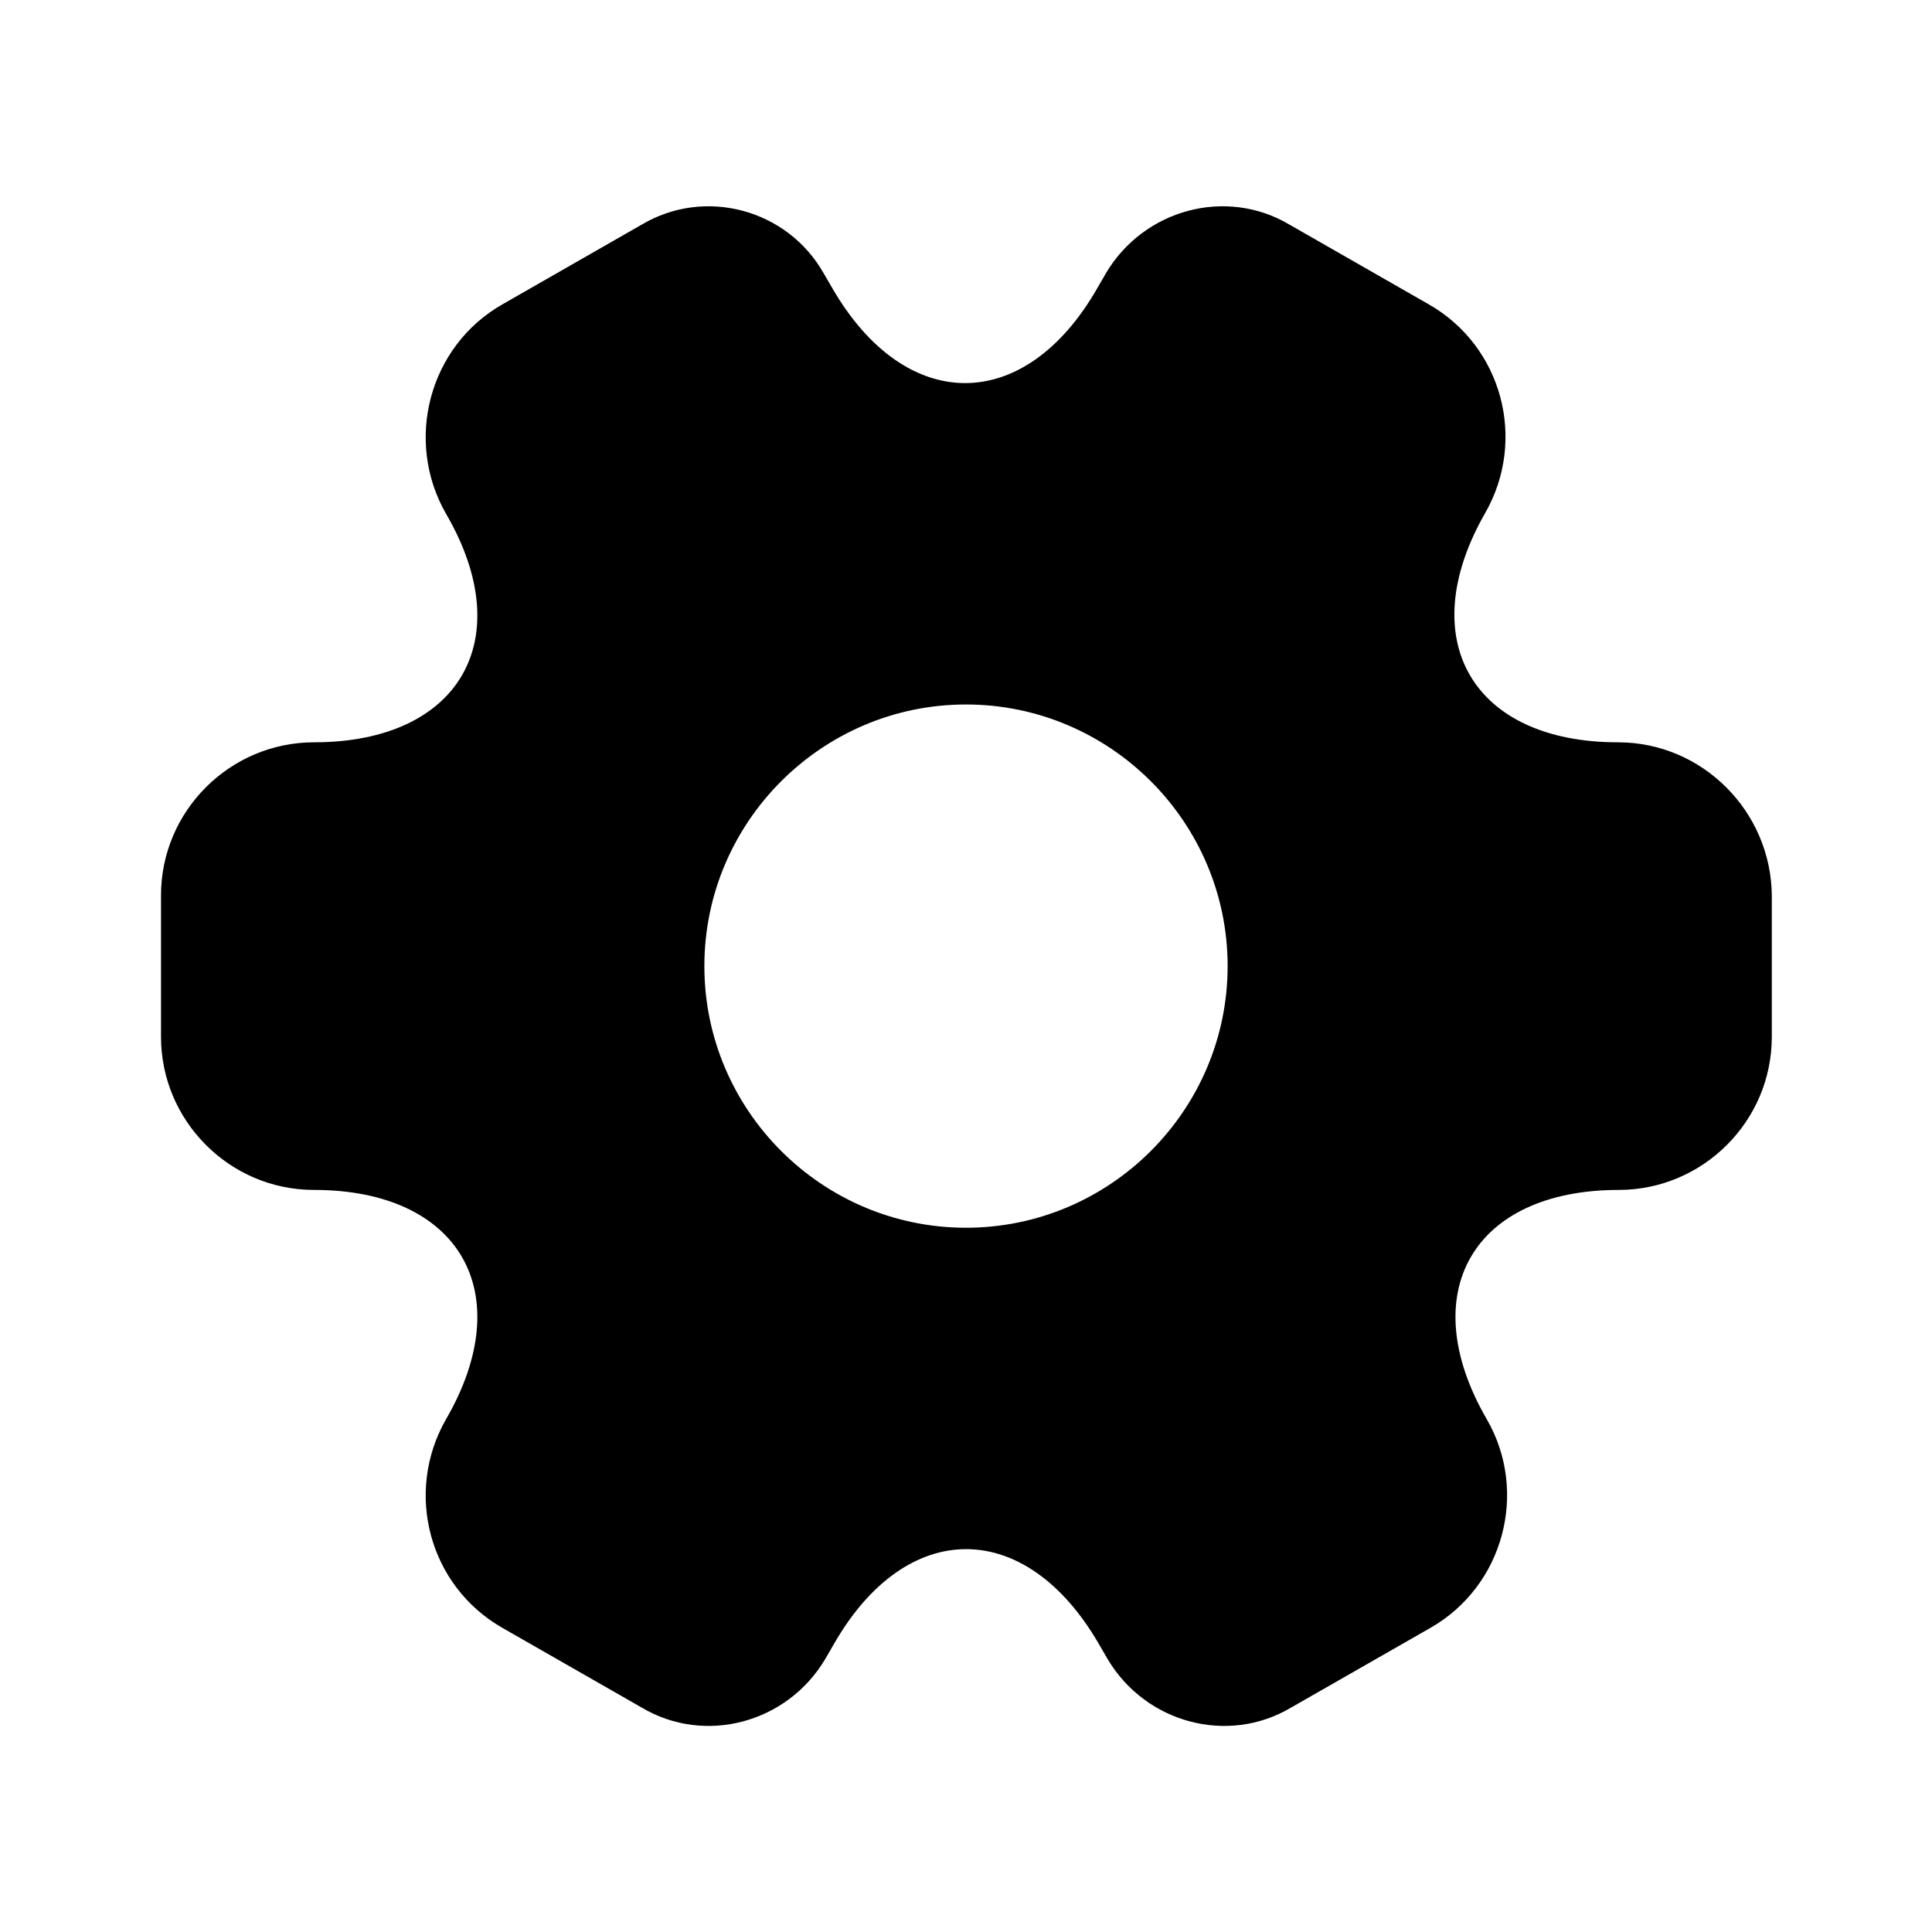 <svg viewBox="0 0 50 50" fill="none" xmlns="http://www.w3.org/2000/svg">
<path d="M41.875 19.211C38.104 19.211 36.562 16.545 38.438 13.274C39.521 11.378 38.875 8.961 36.979 7.878L33.375 5.815C31.729 4.836 29.604 5.42 28.625 7.065L28.396 7.461C26.521 10.732 23.438 10.732 21.542 7.461L21.312 7.065C20.375 5.42 18.25 4.836 16.604 5.815L13 7.878C11.104 8.961 10.458 11.399 11.542 13.295C13.438 16.545 11.896 19.211 8.125 19.211C5.958 19.211 4.167 20.982 4.167 23.17V26.836C4.167 29.003 5.938 30.795 8.125 30.795C11.896 30.795 13.438 33.461 11.542 36.732C10.458 38.628 11.104 41.045 13 42.128L16.604 44.19C18.25 45.17 20.375 44.586 21.354 42.94L21.583 42.545C23.458 39.274 26.542 39.274 28.438 42.545L28.667 42.94C29.646 44.586 31.771 45.17 33.417 44.19L37.021 42.128C38.917 41.045 39.562 38.607 38.479 36.732C36.583 33.461 38.125 30.795 41.896 30.795C44.062 30.795 45.854 29.024 45.854 26.836V23.17C45.833 21.003 44.062 19.211 41.875 19.211ZM25 31.774C21.271 31.774 18.229 28.732 18.229 25.003C18.229 21.274 21.271 18.232 25 18.232C28.729 18.232 31.771 21.274 31.771 25.003C31.771 28.732 28.729 31.774 25 31.774Z" fill="currentColor"/>
</svg>

